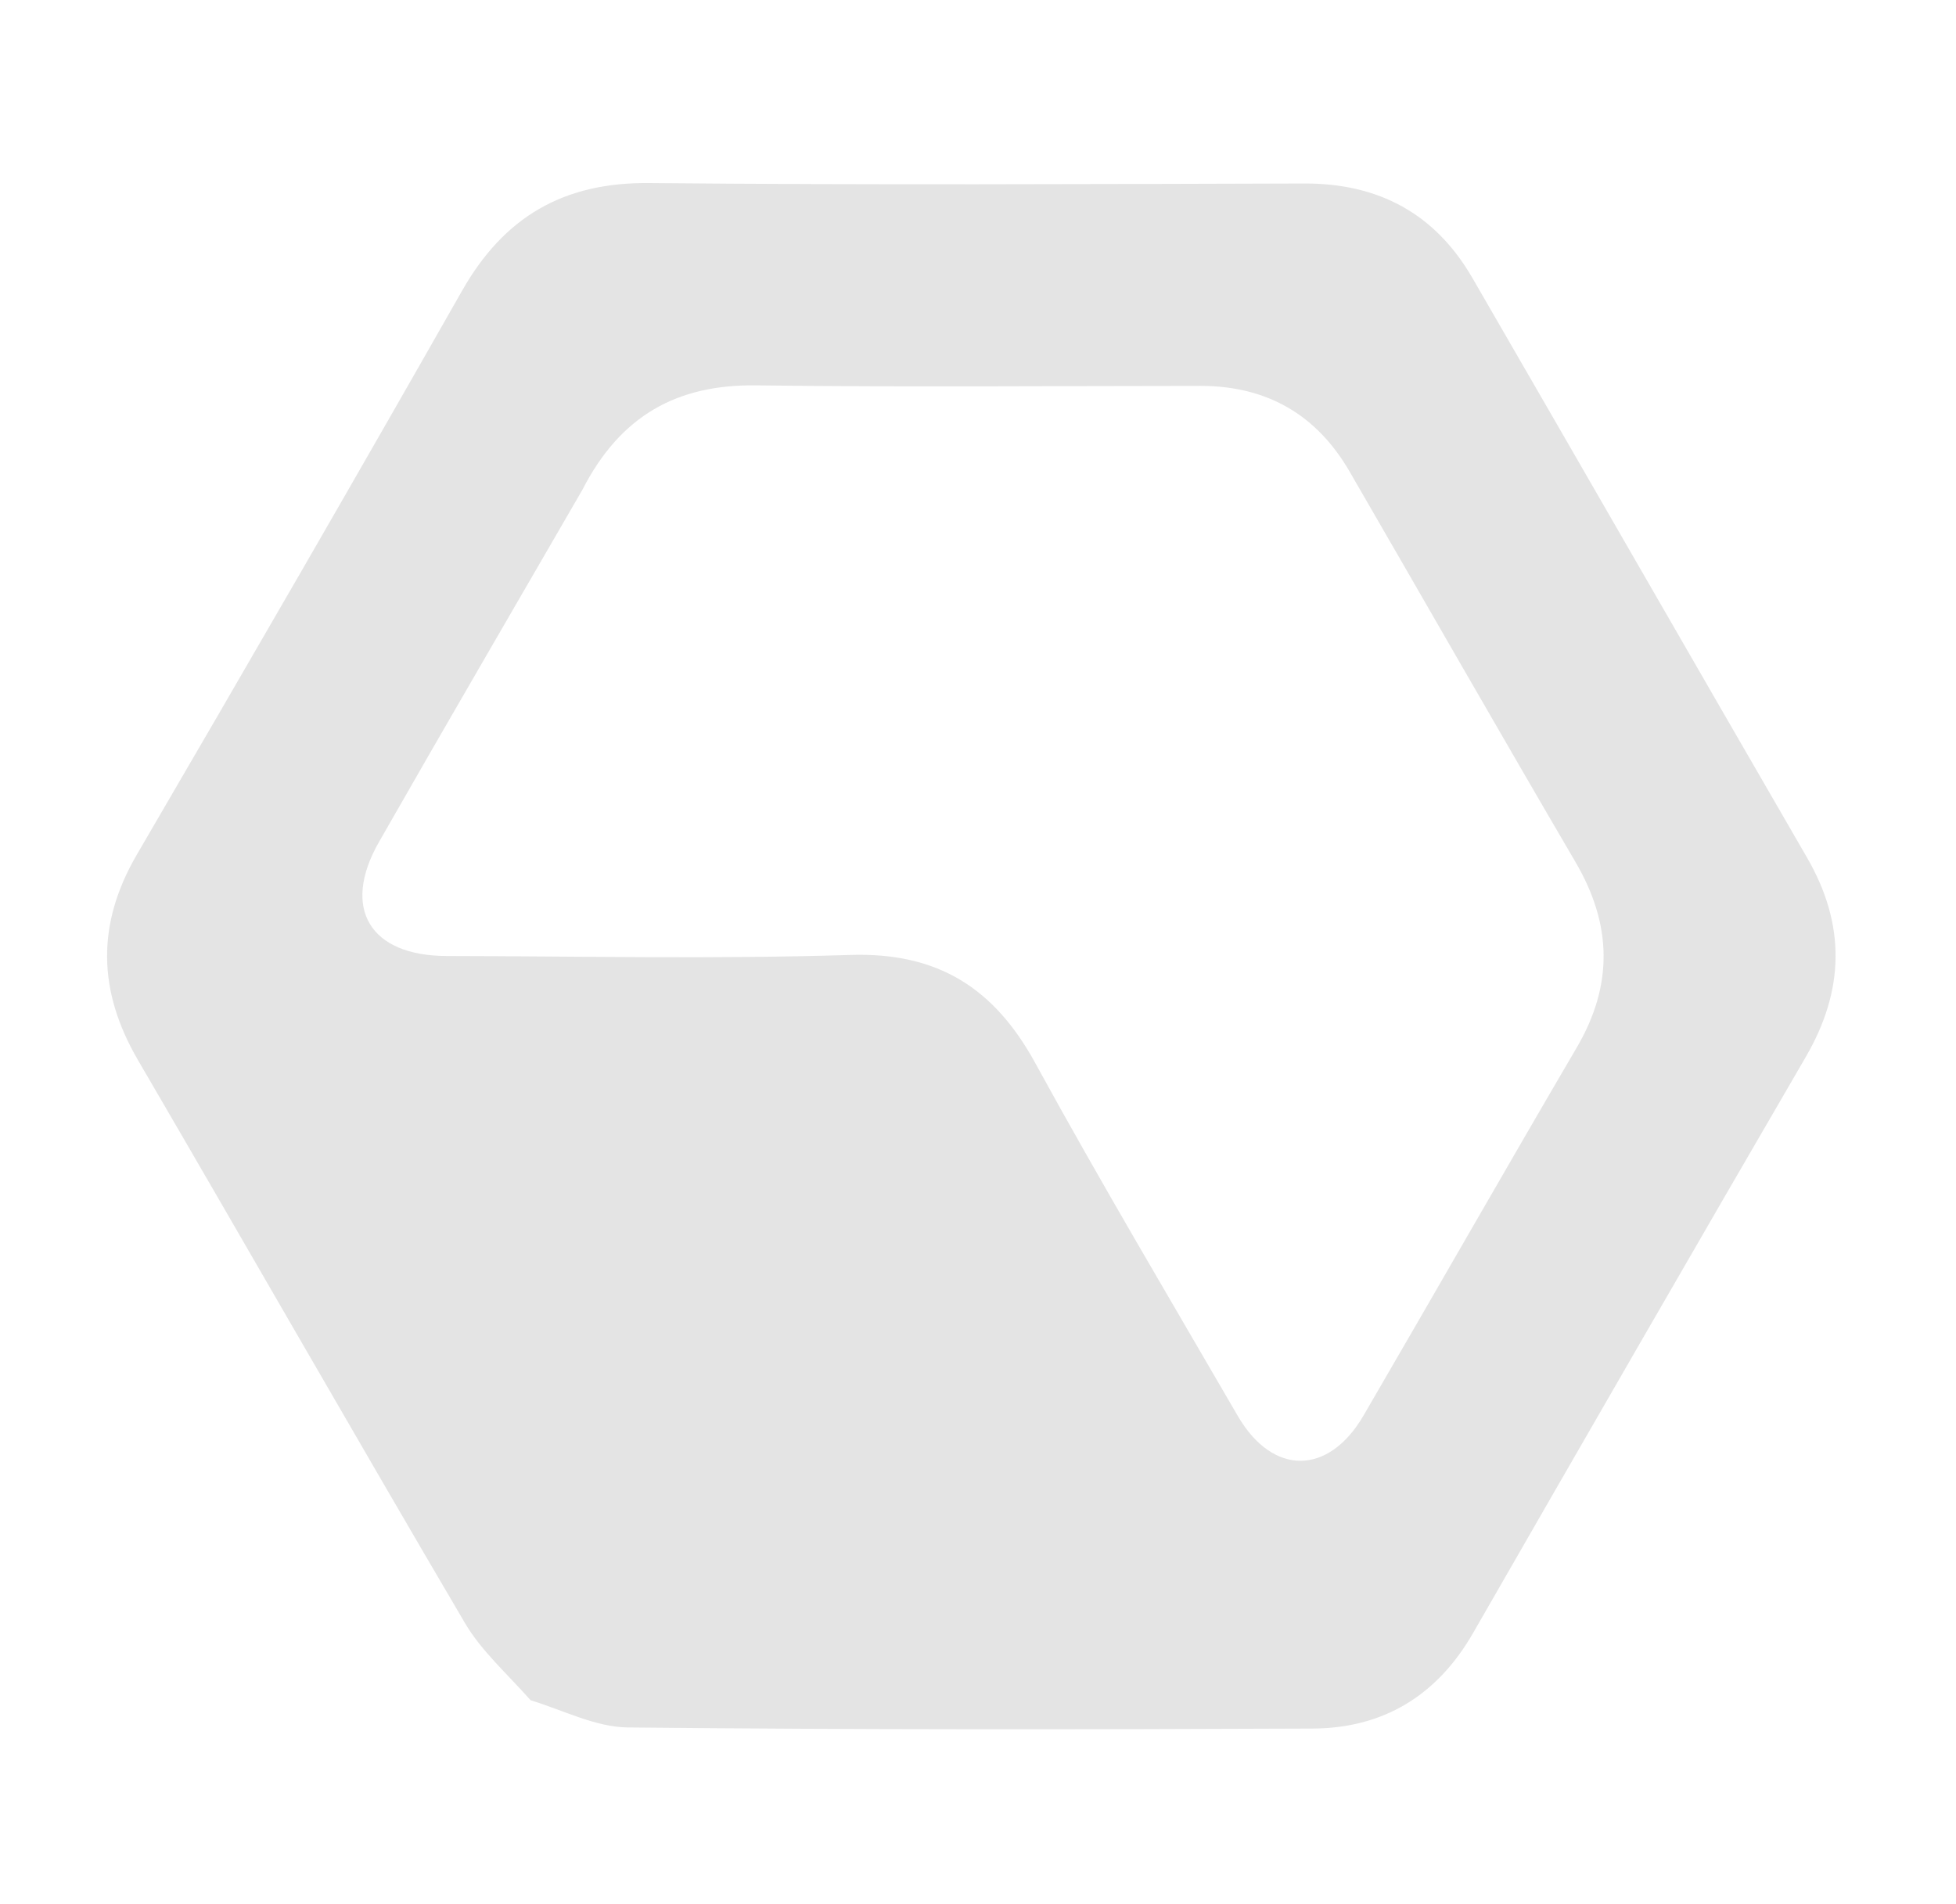 <svg xmlns="http://www.w3.org/2000/svg" xmlns:xlink="http://www.w3.org/1999/xlink" version="1.1" id="Layer_1" x="0px" y="0px" width="100%" viewBox="0 0 264 257" enable-background="new 0 0 264 257" xml:space="preserve">
 <path fill="#E4E4E4" opacity="1" stroke="none" d=" M71.609,229.518   C68.427,225.92 64.971,222.873 62.752,219.099   C47.912,193.86 33.398,168.43 18.641,143.142   C13.188,133.798 12.981,124.775 18.489,115.336   C33.246,90.048 47.903,64.699 62.369,39.243   C68.031,29.28 76.038,24.602 87.597,24.711   C117.079,24.99 146.565,24.853 176.049,24.771   C186.11,24.743 193.716,28.861 198.734,37.532   C213.817,63.589 228.797,89.706 243.887,115.76   C249.138,124.825 248.979,133.646 243.723,142.685   C228.673,168.564 213.732,194.507 198.813,220.462   C193.984,228.864 186.735,233.305 177.178,233.346   C146.362,233.479 115.544,233.512 84.731,233.197   C80.445,233.153 76.182,230.941 71.609,229.518  M78.606,66.119   C69.445,81.966 60.219,97.775 51.146,113.673   C46.042,122.618 49.916,129.038 60.292,129.056   C78.454,129.086 96.629,129.489 114.773,128.913   C126.586,128.538 134.187,133.384 139.727,143.502   C148.516,159.554 157.87,175.297 167.055,191.13   C171.758,199.238 179.296,199.224 184.036,191.087   C193.669,174.549 203.142,157.918 212.817,141.405   C217.771,132.949 217.57,124.789 212.653,116.389   C202.398,98.868 192.331,81.237 182.159,63.667   C177.687,55.944 170.957,52.088 162.016,52.092   C142.021,52.1 122.024,52.275 102.032,52.023   C91.433,51.89 83.763,56.049 78.606,66.119  z"/>
 </svg>
